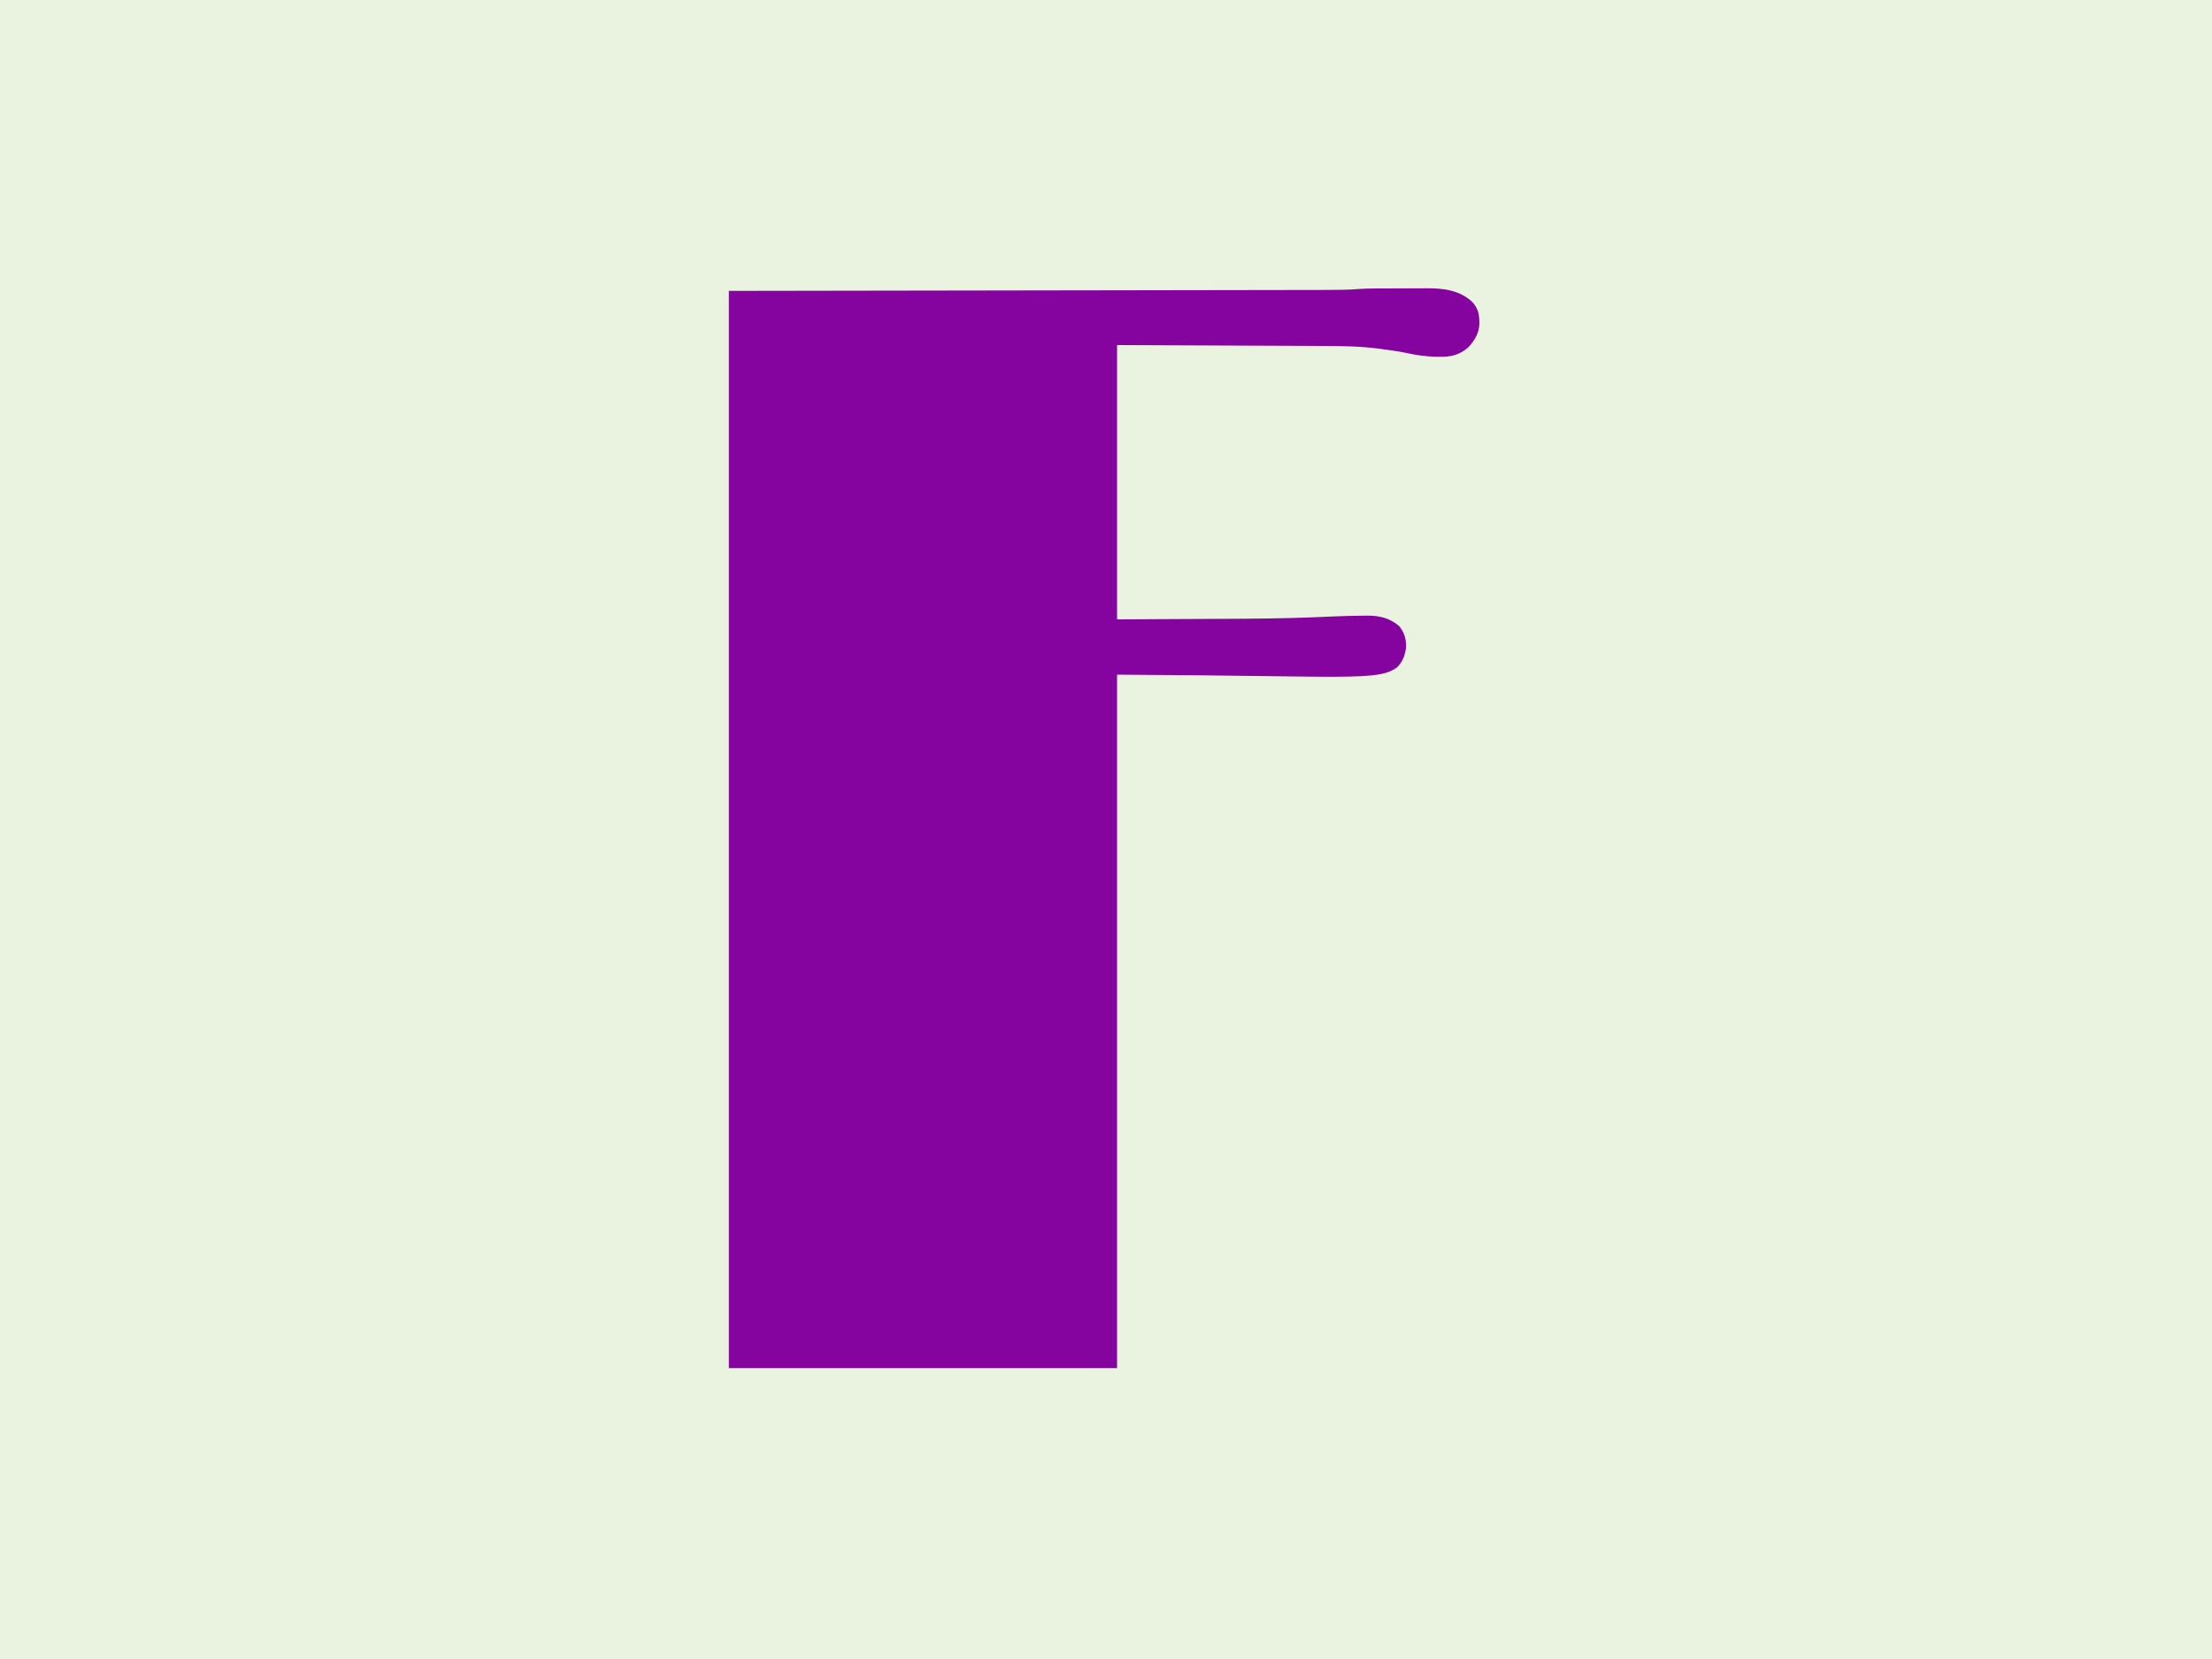 <?xml version="1.0" encoding="UTF-8"?>
<svg version="1.1" xmlns="http://www.w3.org/2000/svg" width="2000" height="1500">
<rect width="100%" height="100%" fill="#808080" stroke="none"/>
<path d="M0 0 C660 0 1320 0 2000 0 C2000 495 2000 990 2000 1500 C1340 1500 680 1500 0 1500 C0 1005 0 510 0 0 Z " fill="#EAF3E0" transform="translate(0,0)"/>
<path d="M0 0 C0.675 -0.005 1.351 -0.01 2.047 -0.015 C4.213 -0.029 6.378 -0.036 8.544 -0.042 C9.299 -0.045 10.053 -0.048 10.831 -0.051 C14.813 -0.065 18.795 -0.075 22.777 -0.079 C26.848 -0.085 30.919 -0.109 34.99 -0.137 C38.163 -0.156 41.337 -0.161 44.511 -0.162 C46.011 -0.165 47.511 -0.173 49.011 -0.187 C63.915 -0.309 79.011 1.584 90.24 12.274 C95.704 18.232 96.632 24.125 96.582 32.084 C96.176 40.581 92.334 46.808 86.72 53.036 C78.632 60.218 70.782 61.977 60.157 61.724 C58.967 61.708 57.776 61.693 56.549 61.678 C47.638 61.456 39.301 60.209 30.618 58.313 C23.726 56.836 16.766 55.908 9.782 54.974 C8.584 54.807 7.385 54.64 6.15 54.469 C-10.572 52.259 -27.324 52.007 -44.167 51.956 C-46.252 51.946 -48.337 51.936 -50.421 51.925 C-55.948 51.899 -61.475 51.877 -67.002 51.857 C-72.209 51.837 -77.416 51.813 -82.624 51.788 C-97.801 51.72 -112.978 51.66 -128.155 51.599 C-162.104 51.454 -196.053 51.31 -231.03 51.161 C-231.03 133.001 -231.03 214.841 -231.03 299.161 C-206.651 299.037 -182.273 298.914 -157.155 298.786 C-149.57 298.752 -141.986 298.718 -134.171 298.683 C-127.981 298.65 -121.791 298.616 -115.6 298.575 C-114.791 298.57 -113.983 298.565 -113.149 298.559 C-86.872 298.385 -60.659 297.771 -34.41 296.482 C-25.786 296.073 -17.162 295.927 -8.53 295.849 C-7.222 295.836 -5.914 295.824 -4.567 295.811 C6.4 295.767 15.462 298.01 23.97 305.161 C28.773 311.072 30.486 316.92 30.271 324.446 C29.479 331.595 27.212 337.462 22.095 342.599 C3.88 355.26 -19.02 350.251 -231.03 349.161 C-231.03 556.071 -231.03 762.981 -231.03 976.161 C-346.86 976.161 -462.69 976.161 -582.03 976.161 C-582.03 654.741 -582.03 333.321 -582.03 2.161 C-303.468 1.724 -303.468 1.724 -215.446 1.593 C-189.453 1.55 -189.453 1.55 -163.461 1.505 C-151.102 1.484 -138.743 1.466 -126.385 1.45 C-113.776 1.433 -101.168 1.413 -88.559 1.389 C-81.719 1.376 -74.878 1.365 -68.038 1.358 C-61.848 1.351 -55.659 1.34 -49.47 1.326 C-47.236 1.322 -45.002 1.319 -42.768 1.318 C-32.124 1.313 -21.548 1.229 -10.933 0.388 C-7.278 0.102 -3.666 0.021 0 0 Z " fill="#85049F" transform="translate(1241.03,260.839)"/>
</svg>
